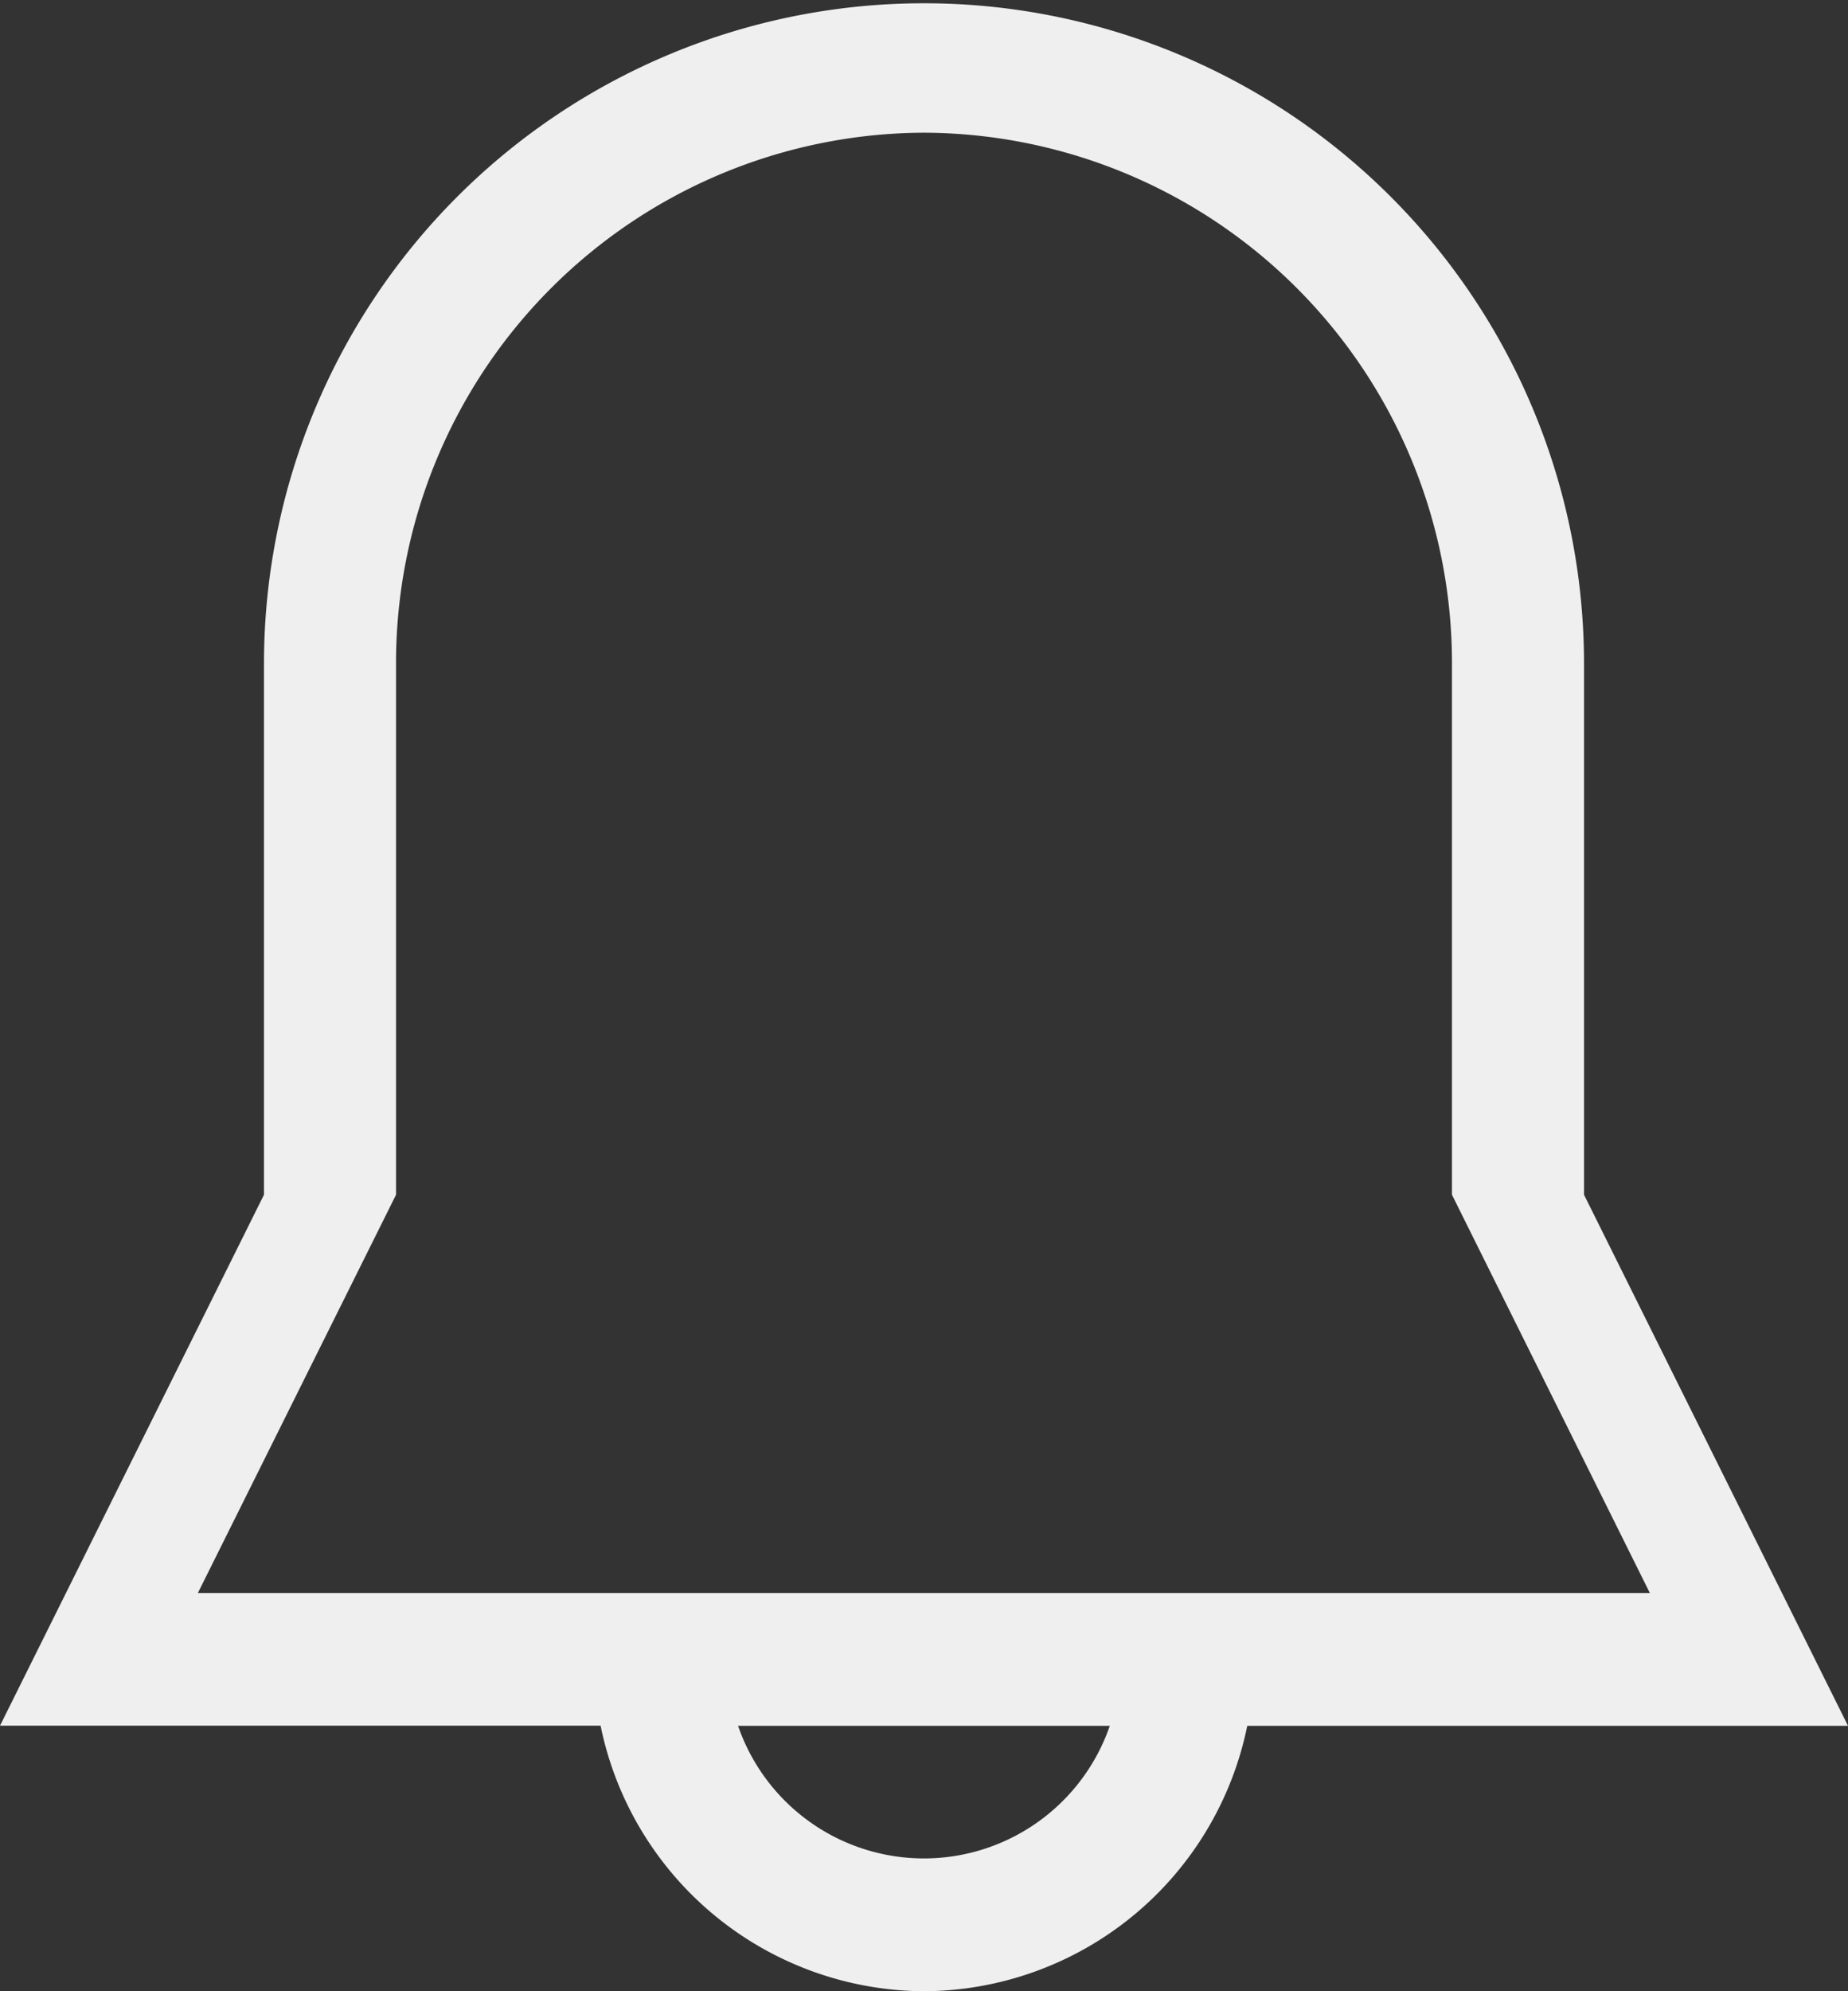 <svg xmlns="http://www.w3.org/2000/svg" width="13" height="14" viewBox="0 0 13 14">
  <rect x="0" y="0" width="13" height="14" fill="#333333" stroke="none"/>
  <path id="Combined_shape_366" data-name="Combined shape 366" d="M6.5,14a2.333,2.333,0,0,1-2.275-1.867H0L1.857,8.4V4.666a4.643,4.643,0,1,1,9.286,0V8.4L13,12.134H8.774A2.331,2.331,0,0,1,6.5,14ZM5.192,12.134a1.383,1.383,0,0,0,2.615,0ZM6.5.933A3.728,3.728,0,0,0,2.786,4.666V8.4L1.392,11.2H11.606L10.214,8.4V4.666A3.728,3.728,0,0,0,6.5.933Z" fill="#fff" opacity="0.92"/>
</svg>
